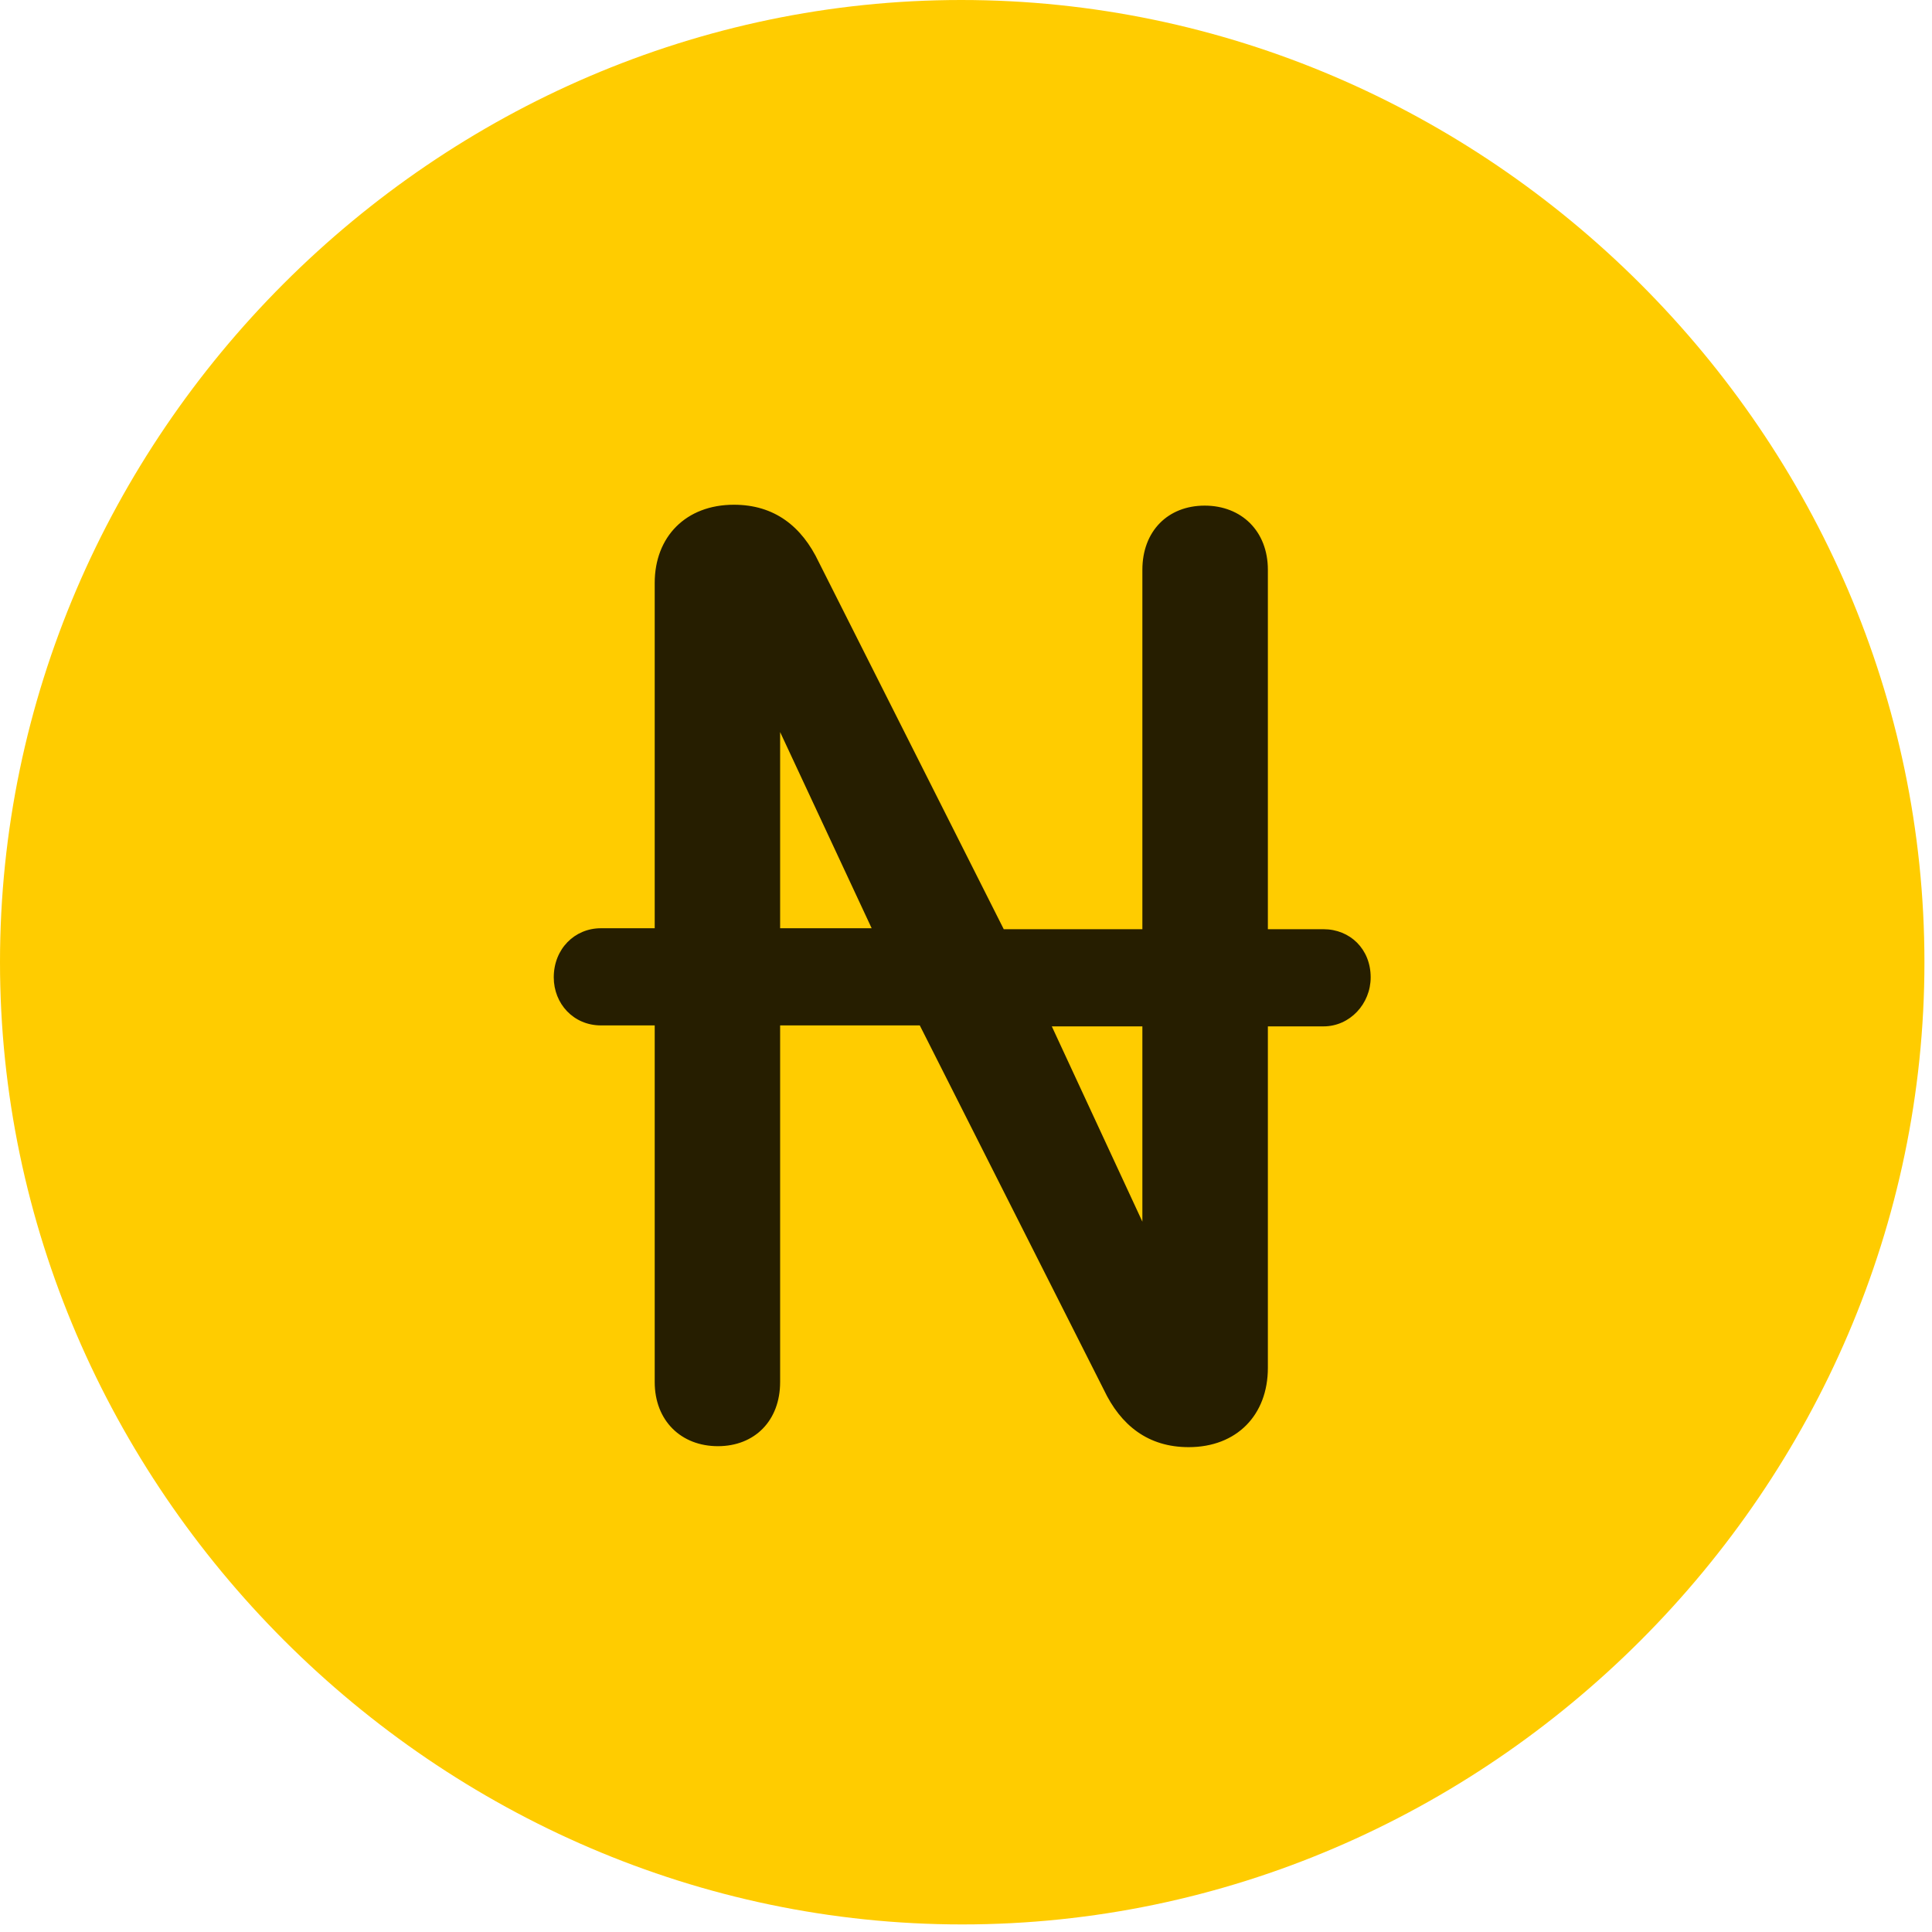 <svg width="24" height="24" viewBox="0 0 24 24" fill="none" xmlns="http://www.w3.org/2000/svg">
<path d="M11.953 23.906C18.492 23.906 23.906 18.48 23.906 11.953C23.906 5.414 18.48 0 11.941 0C5.414 0 0 5.414 0 11.953C0 18.48 5.426 23.906 11.953 23.906Z" fill="#FFCC00"/>
<path d="M6.879 12.141C6.879 11.789 7.137 11.531 7.465 11.531H8.133V7.242C8.133 6.668 8.52 6.27 9.117 6.27C9.621 6.27 9.961 6.539 10.172 6.984L12.469 11.543H14.191V7.078C14.191 6.598 14.508 6.281 14.965 6.281C15.422 6.281 15.75 6.598 15.75 7.078V11.543H16.441C16.77 11.543 17.027 11.789 17.027 12.141C17.027 12.469 16.77 12.75 16.441 12.75H15.75V16.992C15.75 17.578 15.363 17.977 14.766 17.977C14.262 17.977 13.922 17.707 13.711 17.262L11.426 12.738H9.691V17.168C9.691 17.648 9.375 17.965 8.918 17.965C8.461 17.965 8.133 17.648 8.133 17.168V12.738H7.465C7.125 12.738 6.879 12.469 6.879 12.141ZM9.691 11.531H10.828L9.691 9.094V11.531ZM13.066 12.75L14.191 15.176V12.75H13.066Z" fill="black" fill-opacity="0.85"/>
</svg>
